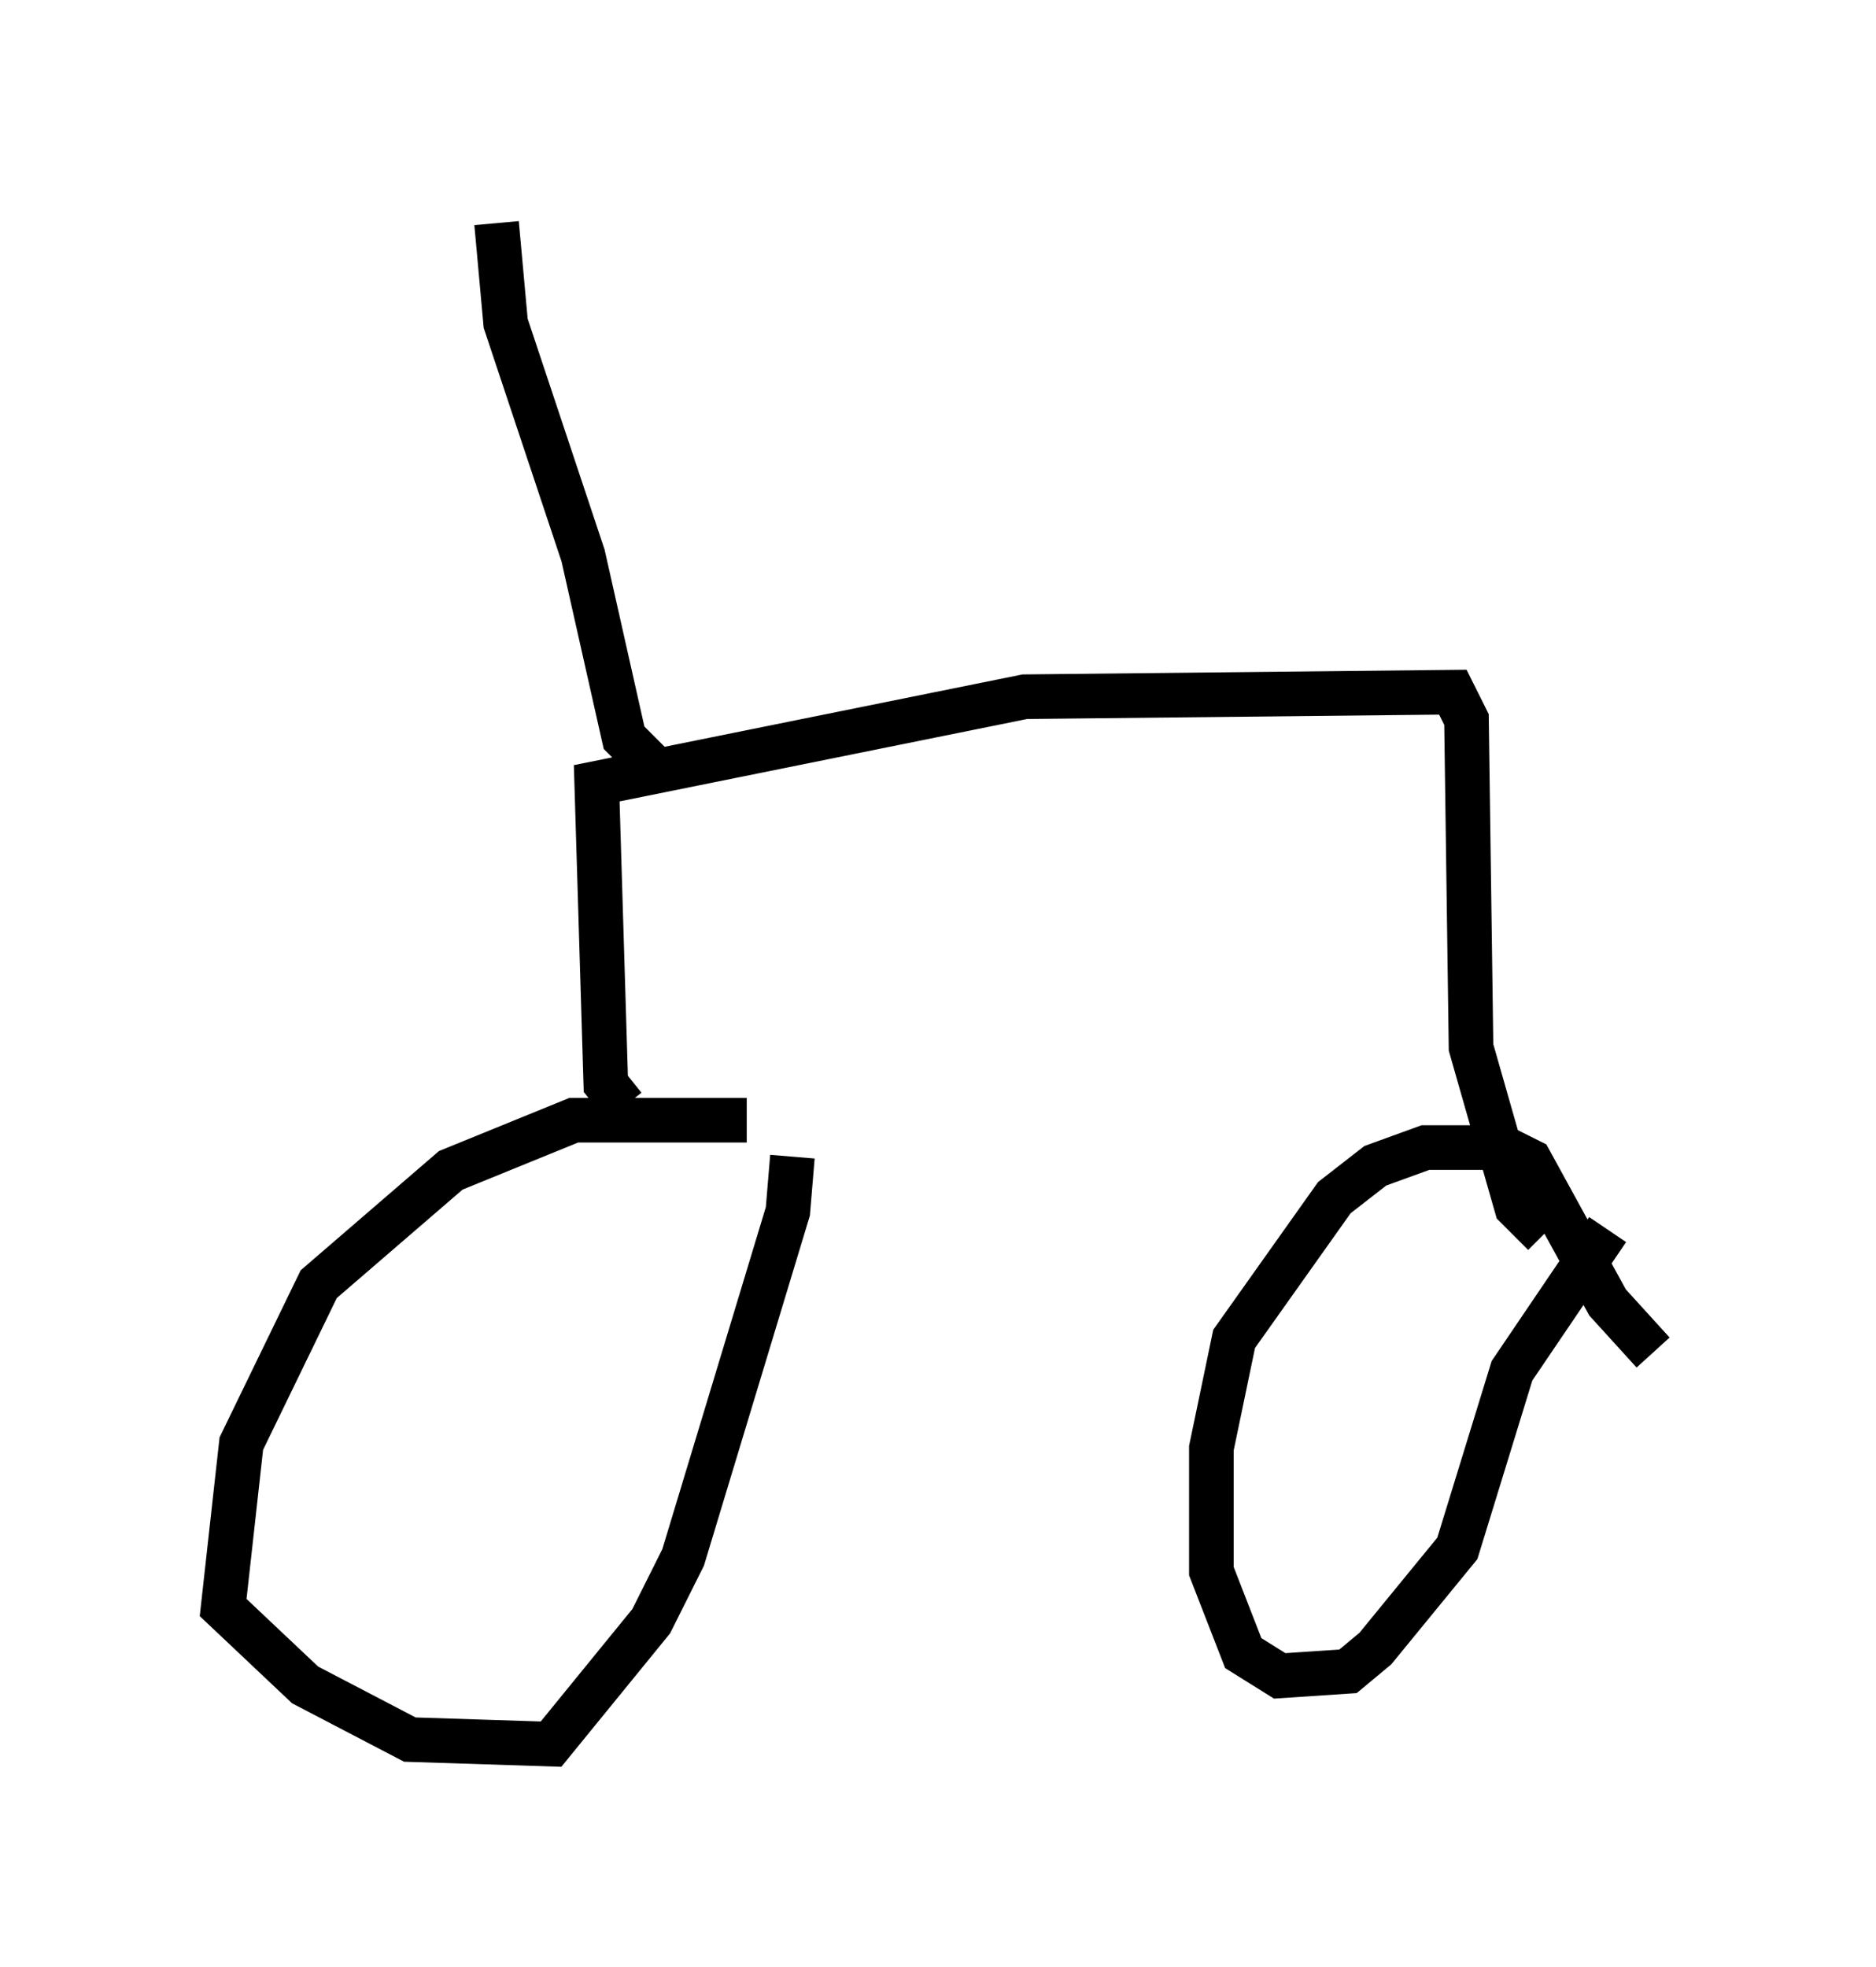 <?xml version="1.0" encoding="utf-8" ?>
<svg baseProfile="full" height="44.096" version="1.1" width="42.055" xmlns="http://www.w3.org/2000/svg" xmlns:ev="http://www.w3.org/2001/xml-events" xmlns:xlink="http://www.w3.org/1999/xlink"><defs /><rect fill="white" height="44.096" width="42.055" x="0" y="0" /><path d="M16.638, 27.356 m0.102, -2.246 l-3.879, 0.0 -2.756, 1.123 l-2.96, 2.552 -1.735, 3.573 l-0.408, 3.675 1.838, 1.735 l2.348, 1.225 3.165, 0.102 l2.246, -2.756 0.715, -1.429 l2.348, -7.758 0.102, -1.225 m19.294, 4.39 l-1.021, -1.123 -1.735, -3.165 l-0.613, -0.306 -1.735, 0.0 l-1.123, 0.408 -0.919, 0.715 l-2.246, 3.165 -0.51, 2.45 l0.0, 2.756 0.715, 1.838 l0.817, 0.51 1.531, -0.102 l0.613, -0.51 1.838, -2.246 l1.225, -3.981 2.144, -3.165 m-22.05, -2.756 l-0.408, -0.51 -0.204, -6.738 l9.596, -1.94 9.596, -0.102 l0.306, 0.613 0.102, 7.35 l1.021, 3.573 0.613, 0.613 m-19.906, -10.413 l-0.715, -0.715 -0.919, -4.083 l-1.735, -5.206 -0.204, -2.246 " fill="none" stroke="black" stroke-width="1" /></svg>